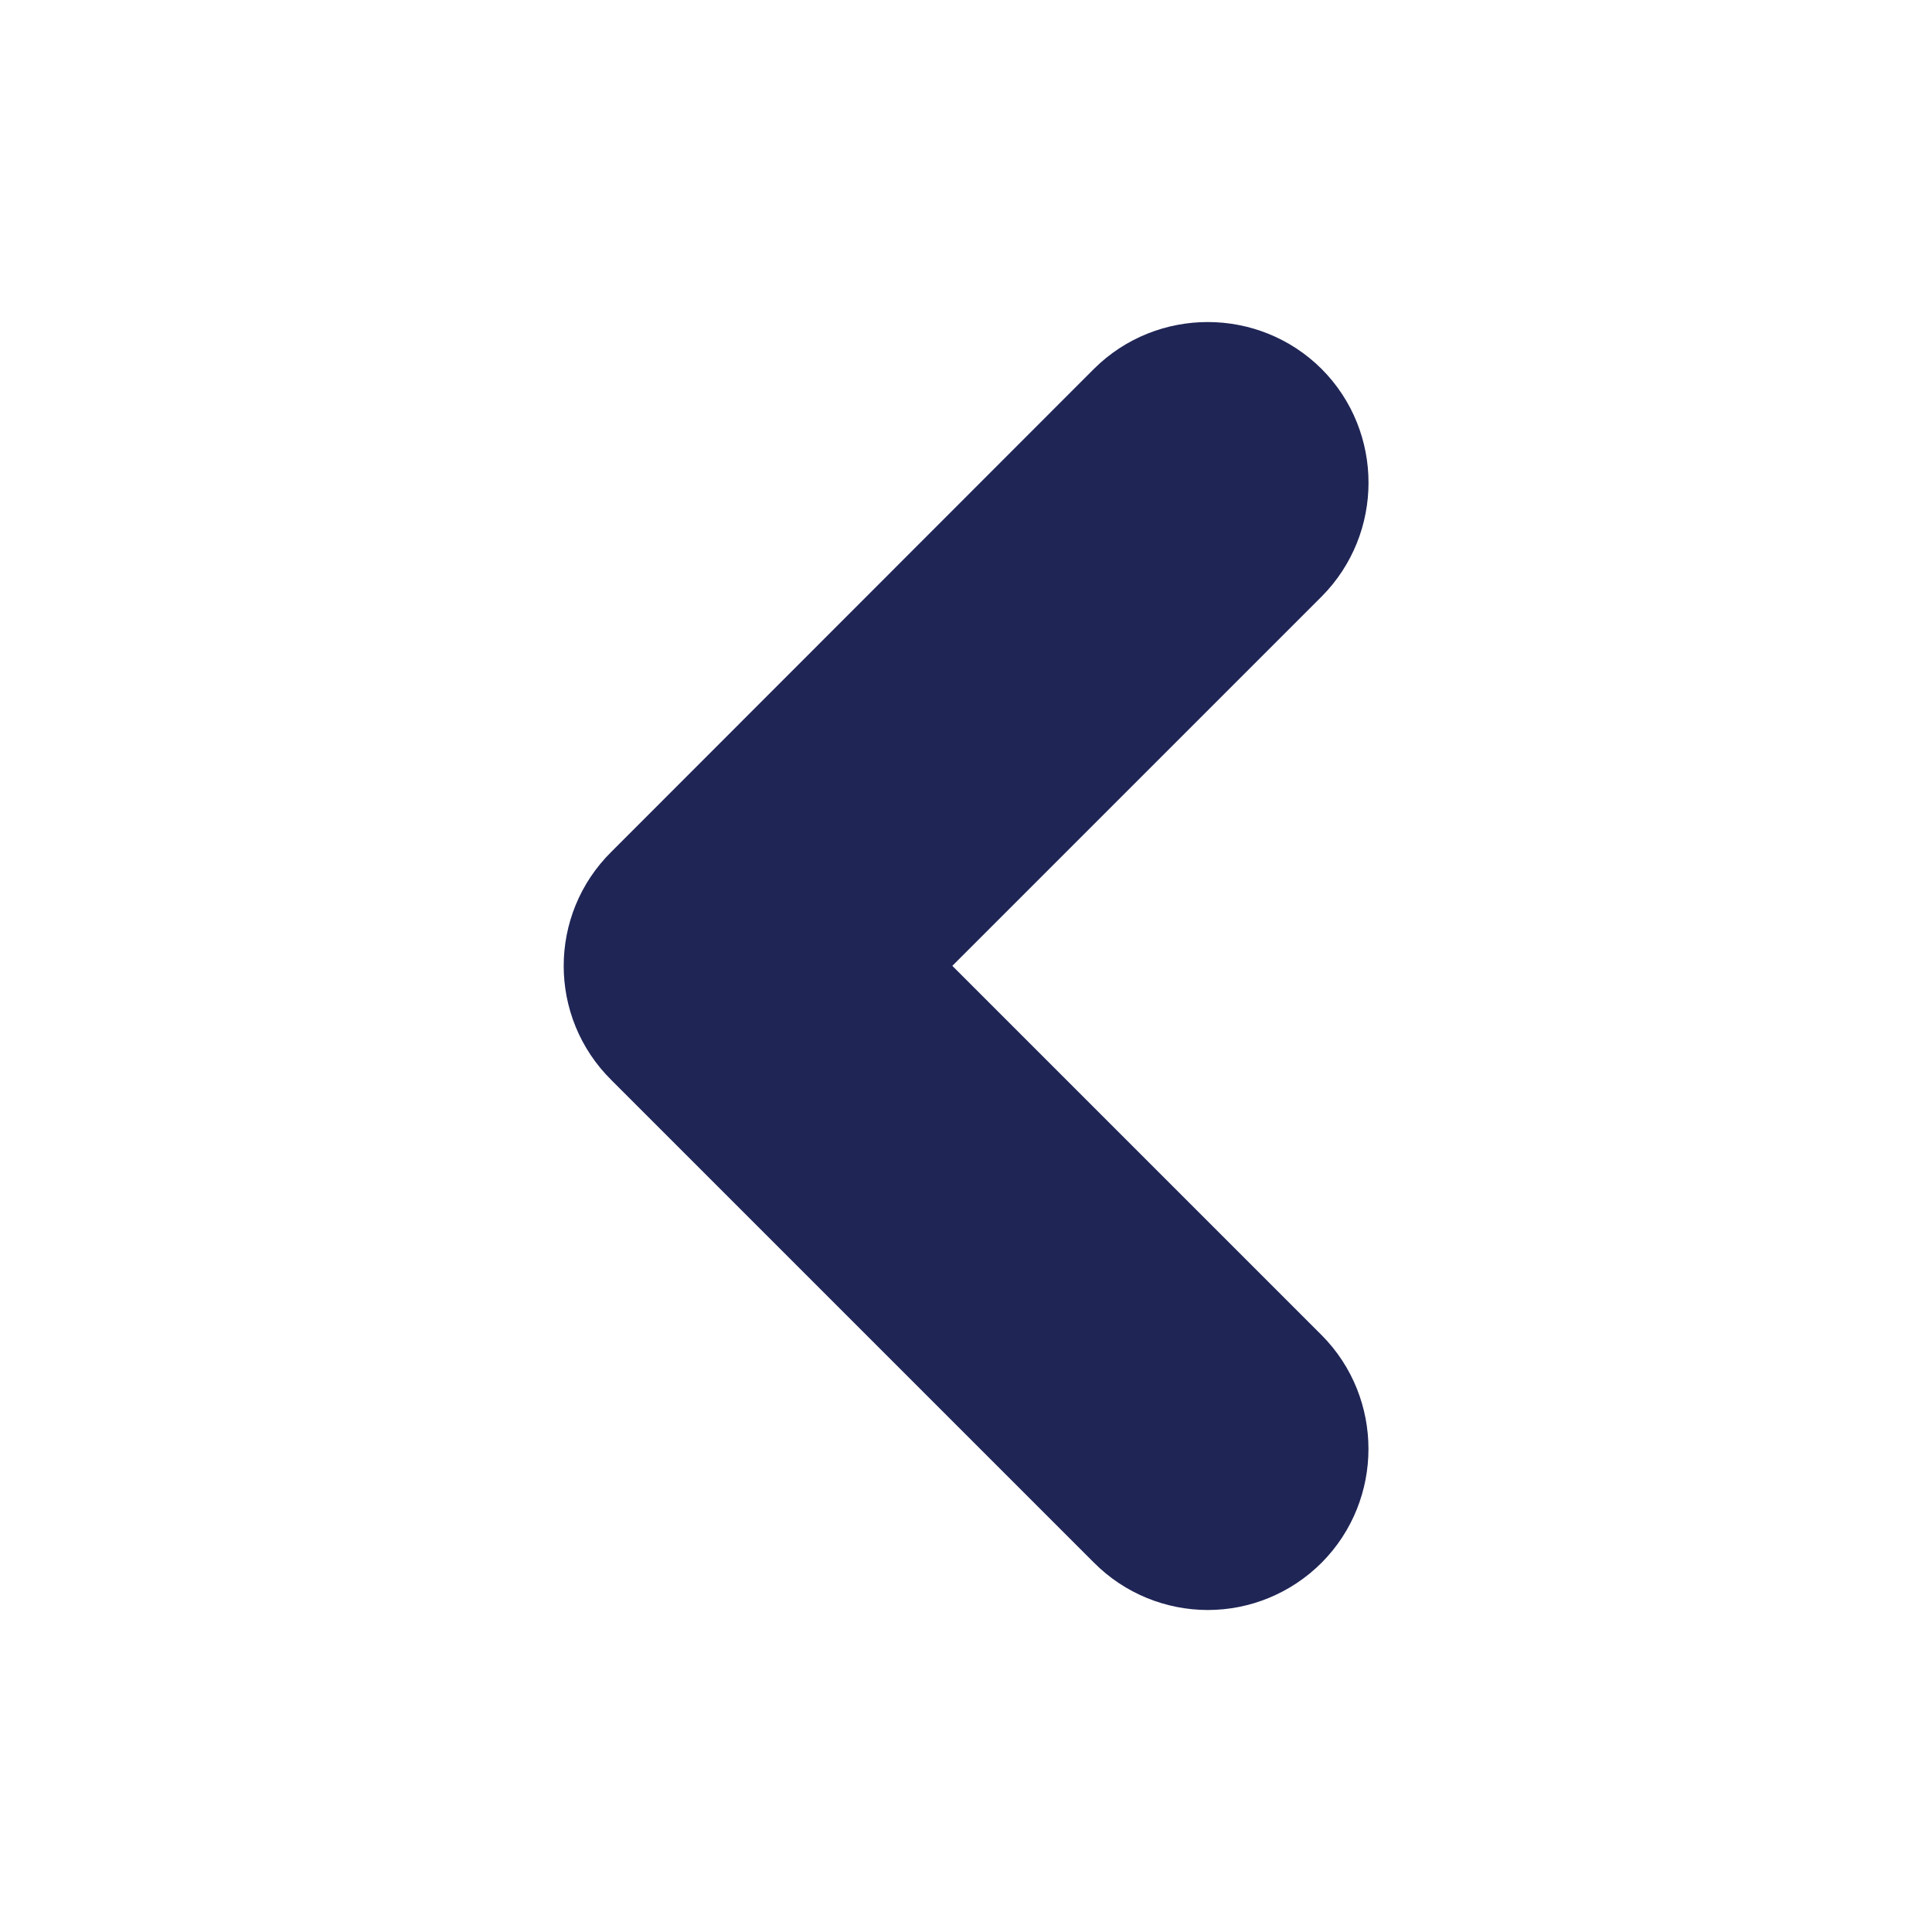 <?xml version="1.0" encoding="UTF-8" standalone="no"?>
<svg width="12px" height="12px" viewBox="0 0 12 12" version="1.1" xmlns="http://www.w3.org/2000/svg" xmlns:xlink="http://www.w3.org/1999/xlink">
    <!-- Generator: Sketch 46.2 (44496) - http://www.bohemiancoding.com/sketch -->
    <title>Icon/utility/Indigo/12px/chevron-left</title>
    <desc>Created with Sketch.</desc>
    <defs></defs>
    <g id="Symbols" stroke="none" stroke-width="1" fill="none" fill-rule="evenodd">
        <g id="Icon/utility/Indigo/12px/chevron-left">
            <rect id="Rectangle-6" x="0" y="0" width="12" height="12"></rect>
            <path d="M4.852,2.645 C4.658,2.452 4.339,2.452 4.145,2.645 C3.951,2.839 3.952,3.158 4.145,3.352 L6.792,5.999 L4.145,8.646 C3.952,8.84 3.952,9.159 4.145,9.353 C4.242,9.45 4.37,9.5 4.498,9.5 C4.626,9.5 4.755,9.45 4.851,9.353 L7.851,6.353 C8.048,6.159 8.048,5.84 7.851,5.646 L4.852,2.645 Z" id="Fill-1" stroke="#1F2555" fill="#1F2555" transform="translate(6, 6) scale(-1, 1) translate(-6, -6) "></path>
        </g>
    </g>
</svg>